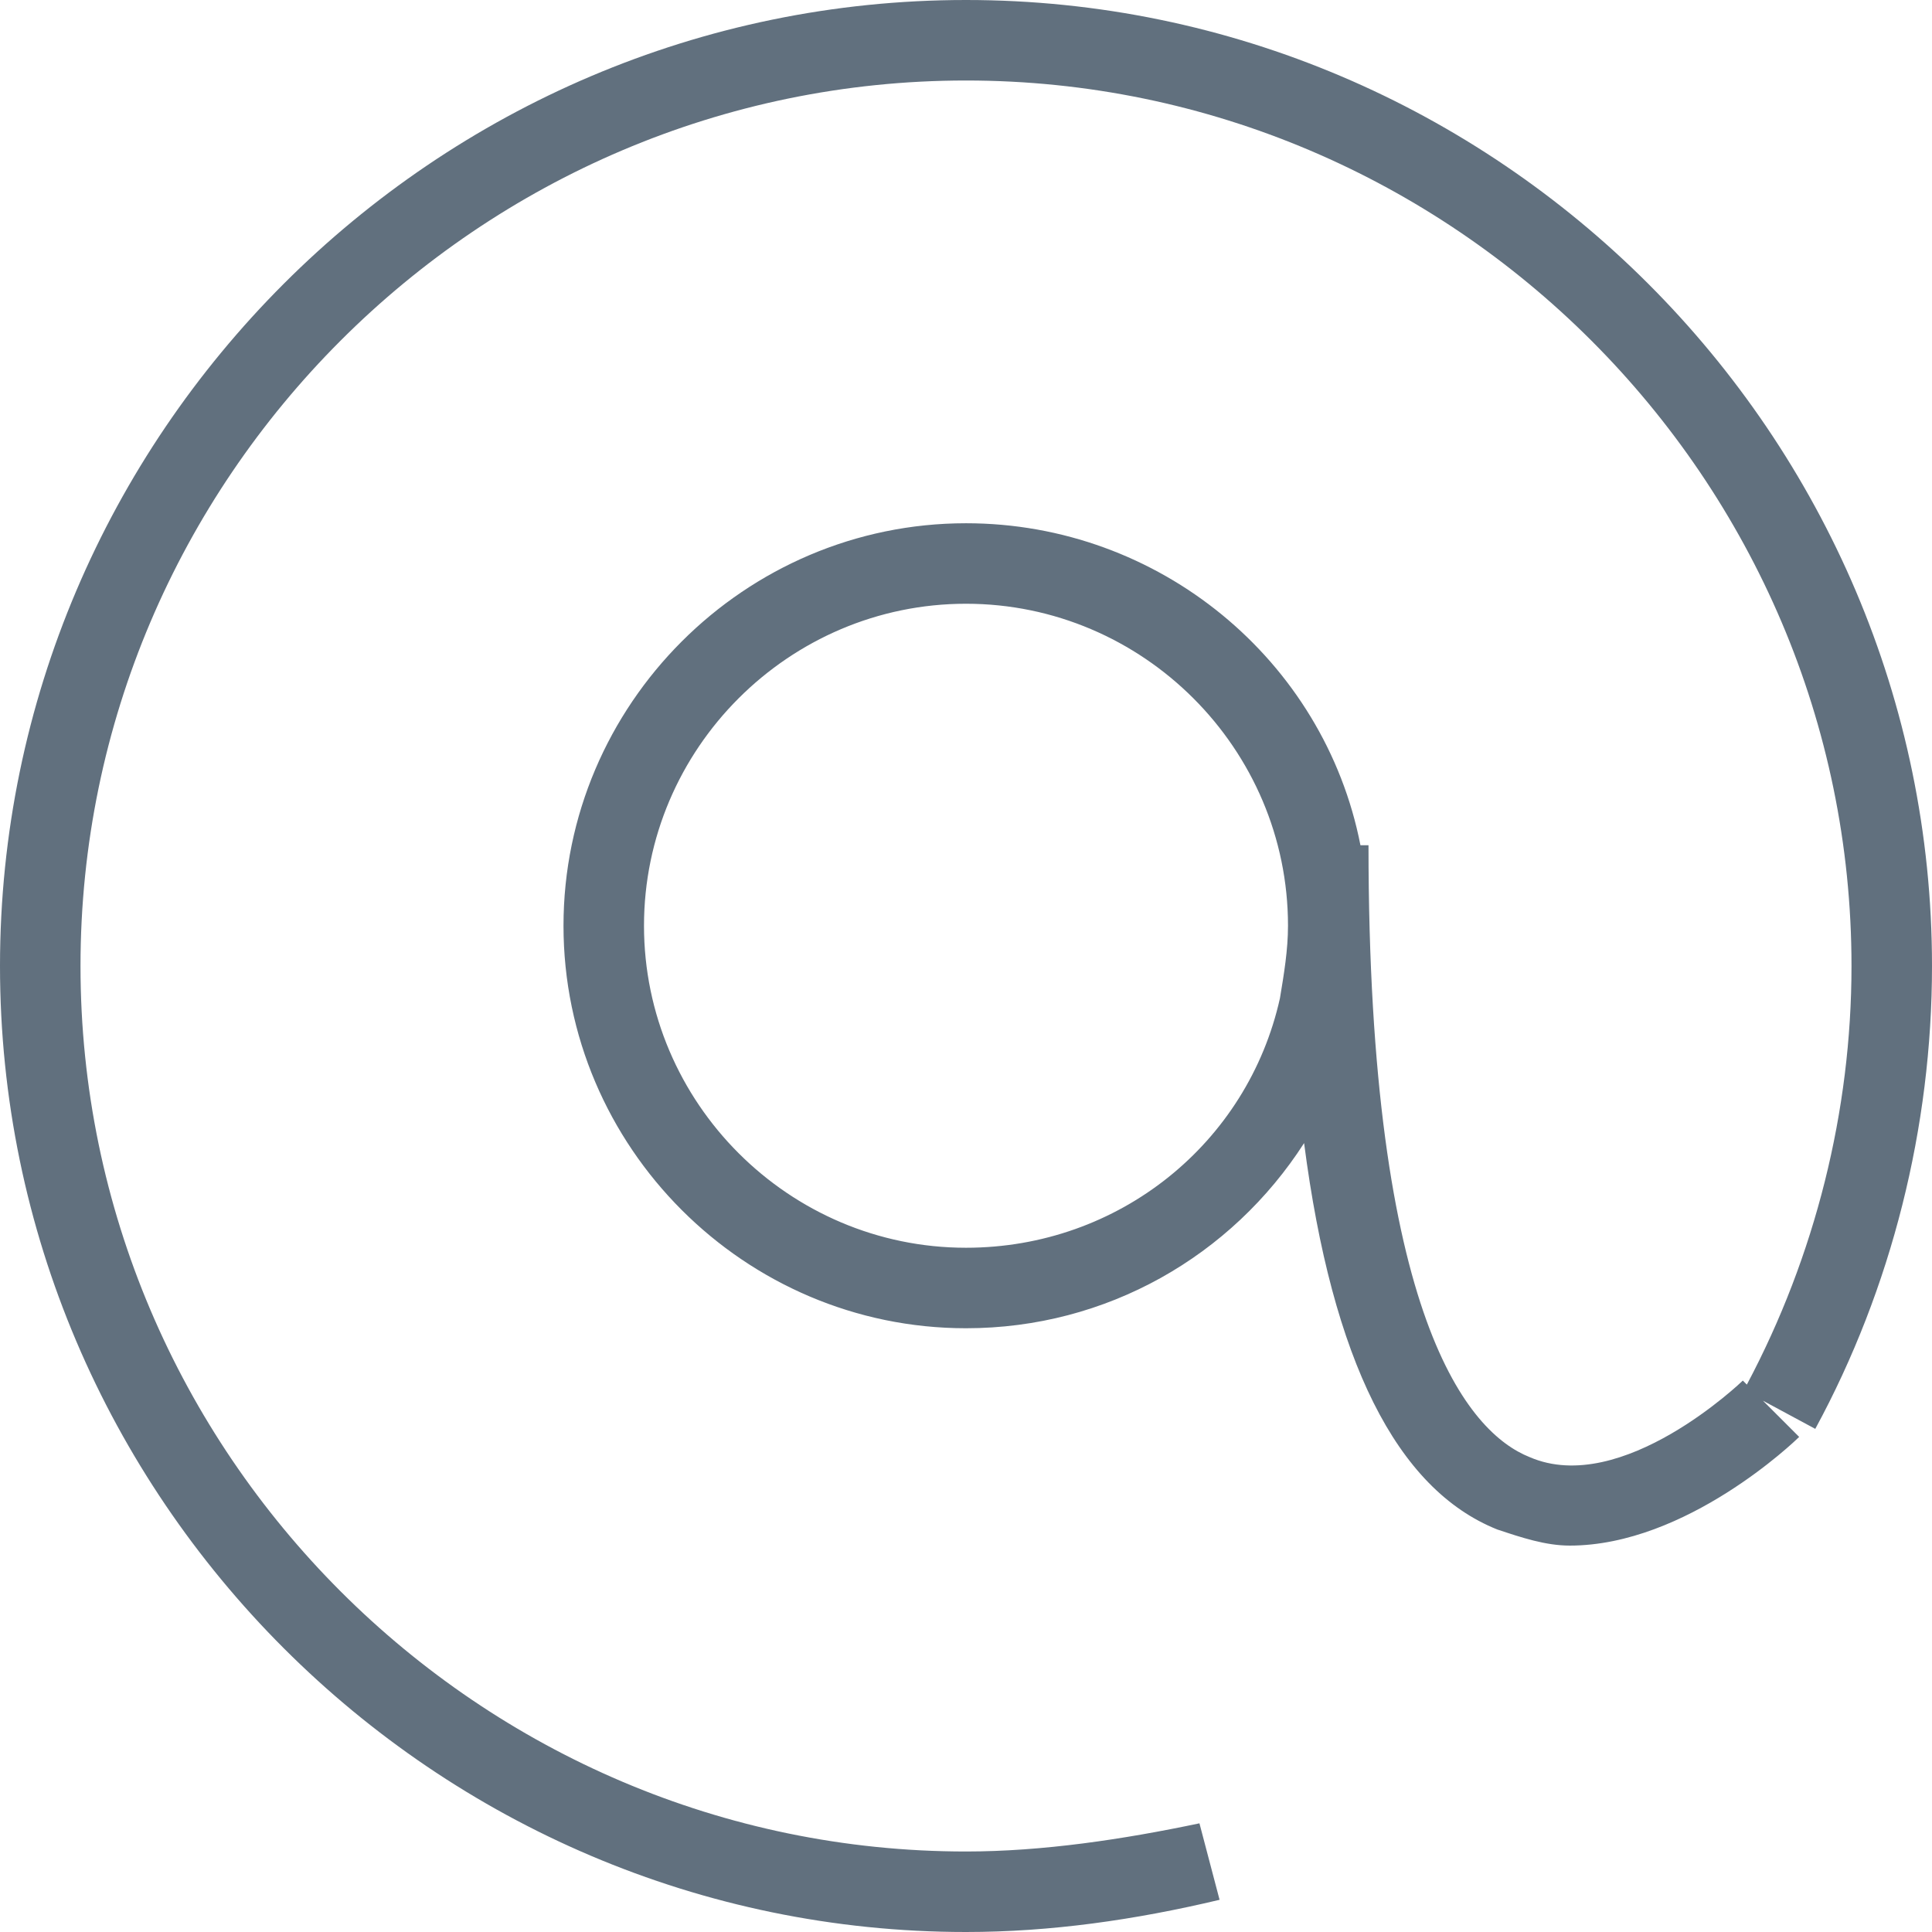<svg xmlns="http://www.w3.org/2000/svg" version="1.2" overflow="visible" preserveAspectRatio="none" viewBox="0 0 48 48" width="80" height="80"><g><g xmlns:default="http://www.w3.org/2000/svg">
	<g>
		<path d="M48,24C48,10.8,37.2,0,24,0S0,10.8,0,24c0,13.2,10.8,24,24,24c2.1,0,4.2-0.3,6.3-0.8l-0.5-1.9C27.9,45.7,25.9,46,24,46    C11.9,46,2,36.1,2,24C2,11.9,11.9,2,24,2s22,9.9,22,22c0,3.6-0.9,7.2-2.6,10.4l-0.1-0.1c0,0-3,2.9-5.3,1.9c-1.5-0.6-4-3.4-4-15.2    h-0.2c-0.9-4.6-5-8-9.8-8c-5.5,0-10,4.5-10,10c0,5.5,4.5,10,10,10c3.5,0,6.6-1.8,8.4-4.6c0.7,5.4,2.3,8.6,4.8,9.6    c0.6,0.2,1.2,0.4,1.8,0.4c2.9,0,5.6-2.6,5.7-2.7l-0.9-0.9l1.3,0.7C47,32,48,28,48,24z M31.8,24.8C31,28.4,27.8,31,24,31    c-4.4,0-8-3.6-8-8c0-4.4,3.6-8,8-8s8,3.6,8,8C32,23.6,31.9,24.2,31.8,24.8z" style="fill: rgb(97, 112, 126);" vector-effect="non-scaling-stroke"/>
	</g>
</g></g></svg>